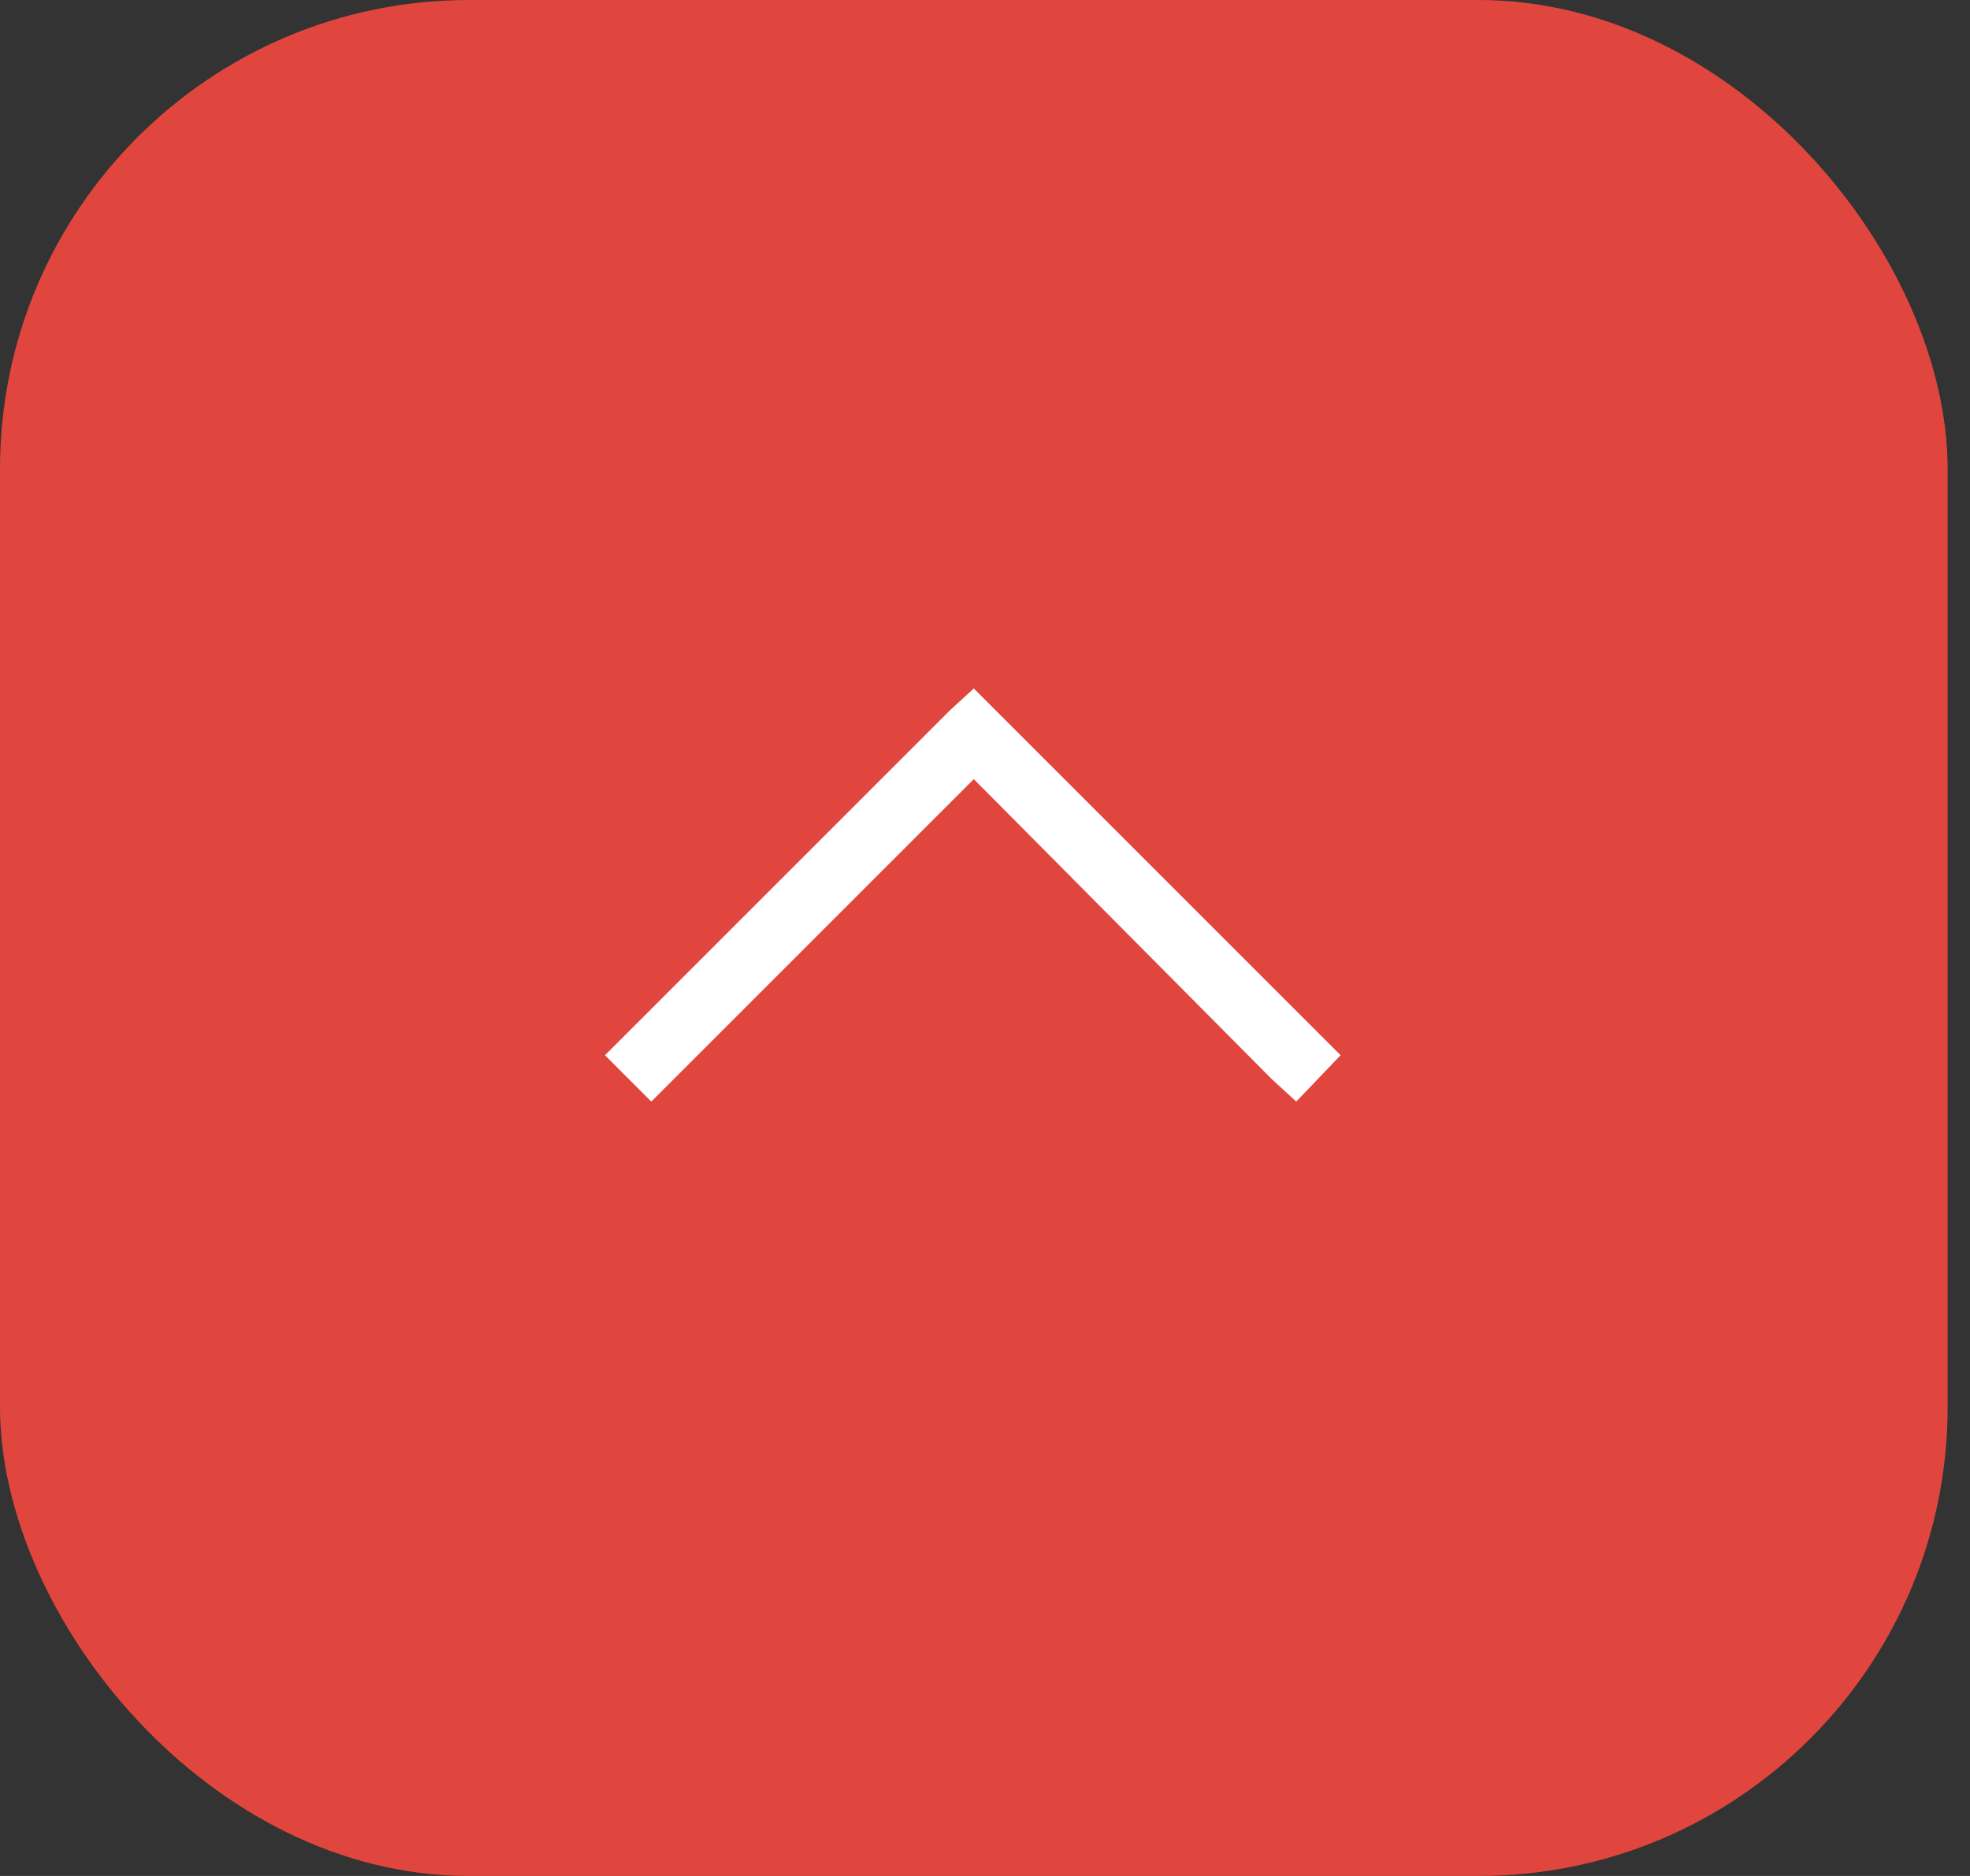 <svg width="42" height="40" viewBox="0 0 42 40" fill="none" xmlns="http://www.w3.org/2000/svg">
<rect x="0" y="0" width="42" height="40" fill="#333333" stroke="none"/>
<rect width="41.523" height="40" rx="10" fill="#E1463E"/>
<path d="M20.761 14.68L28.581 22.5L27.636 23.488L27.121 23.016L20.761 16.613L13.886 23.488L12.898 22.5L20.246 15.152L20.761 14.68Z" fill="white"/>
</svg>
